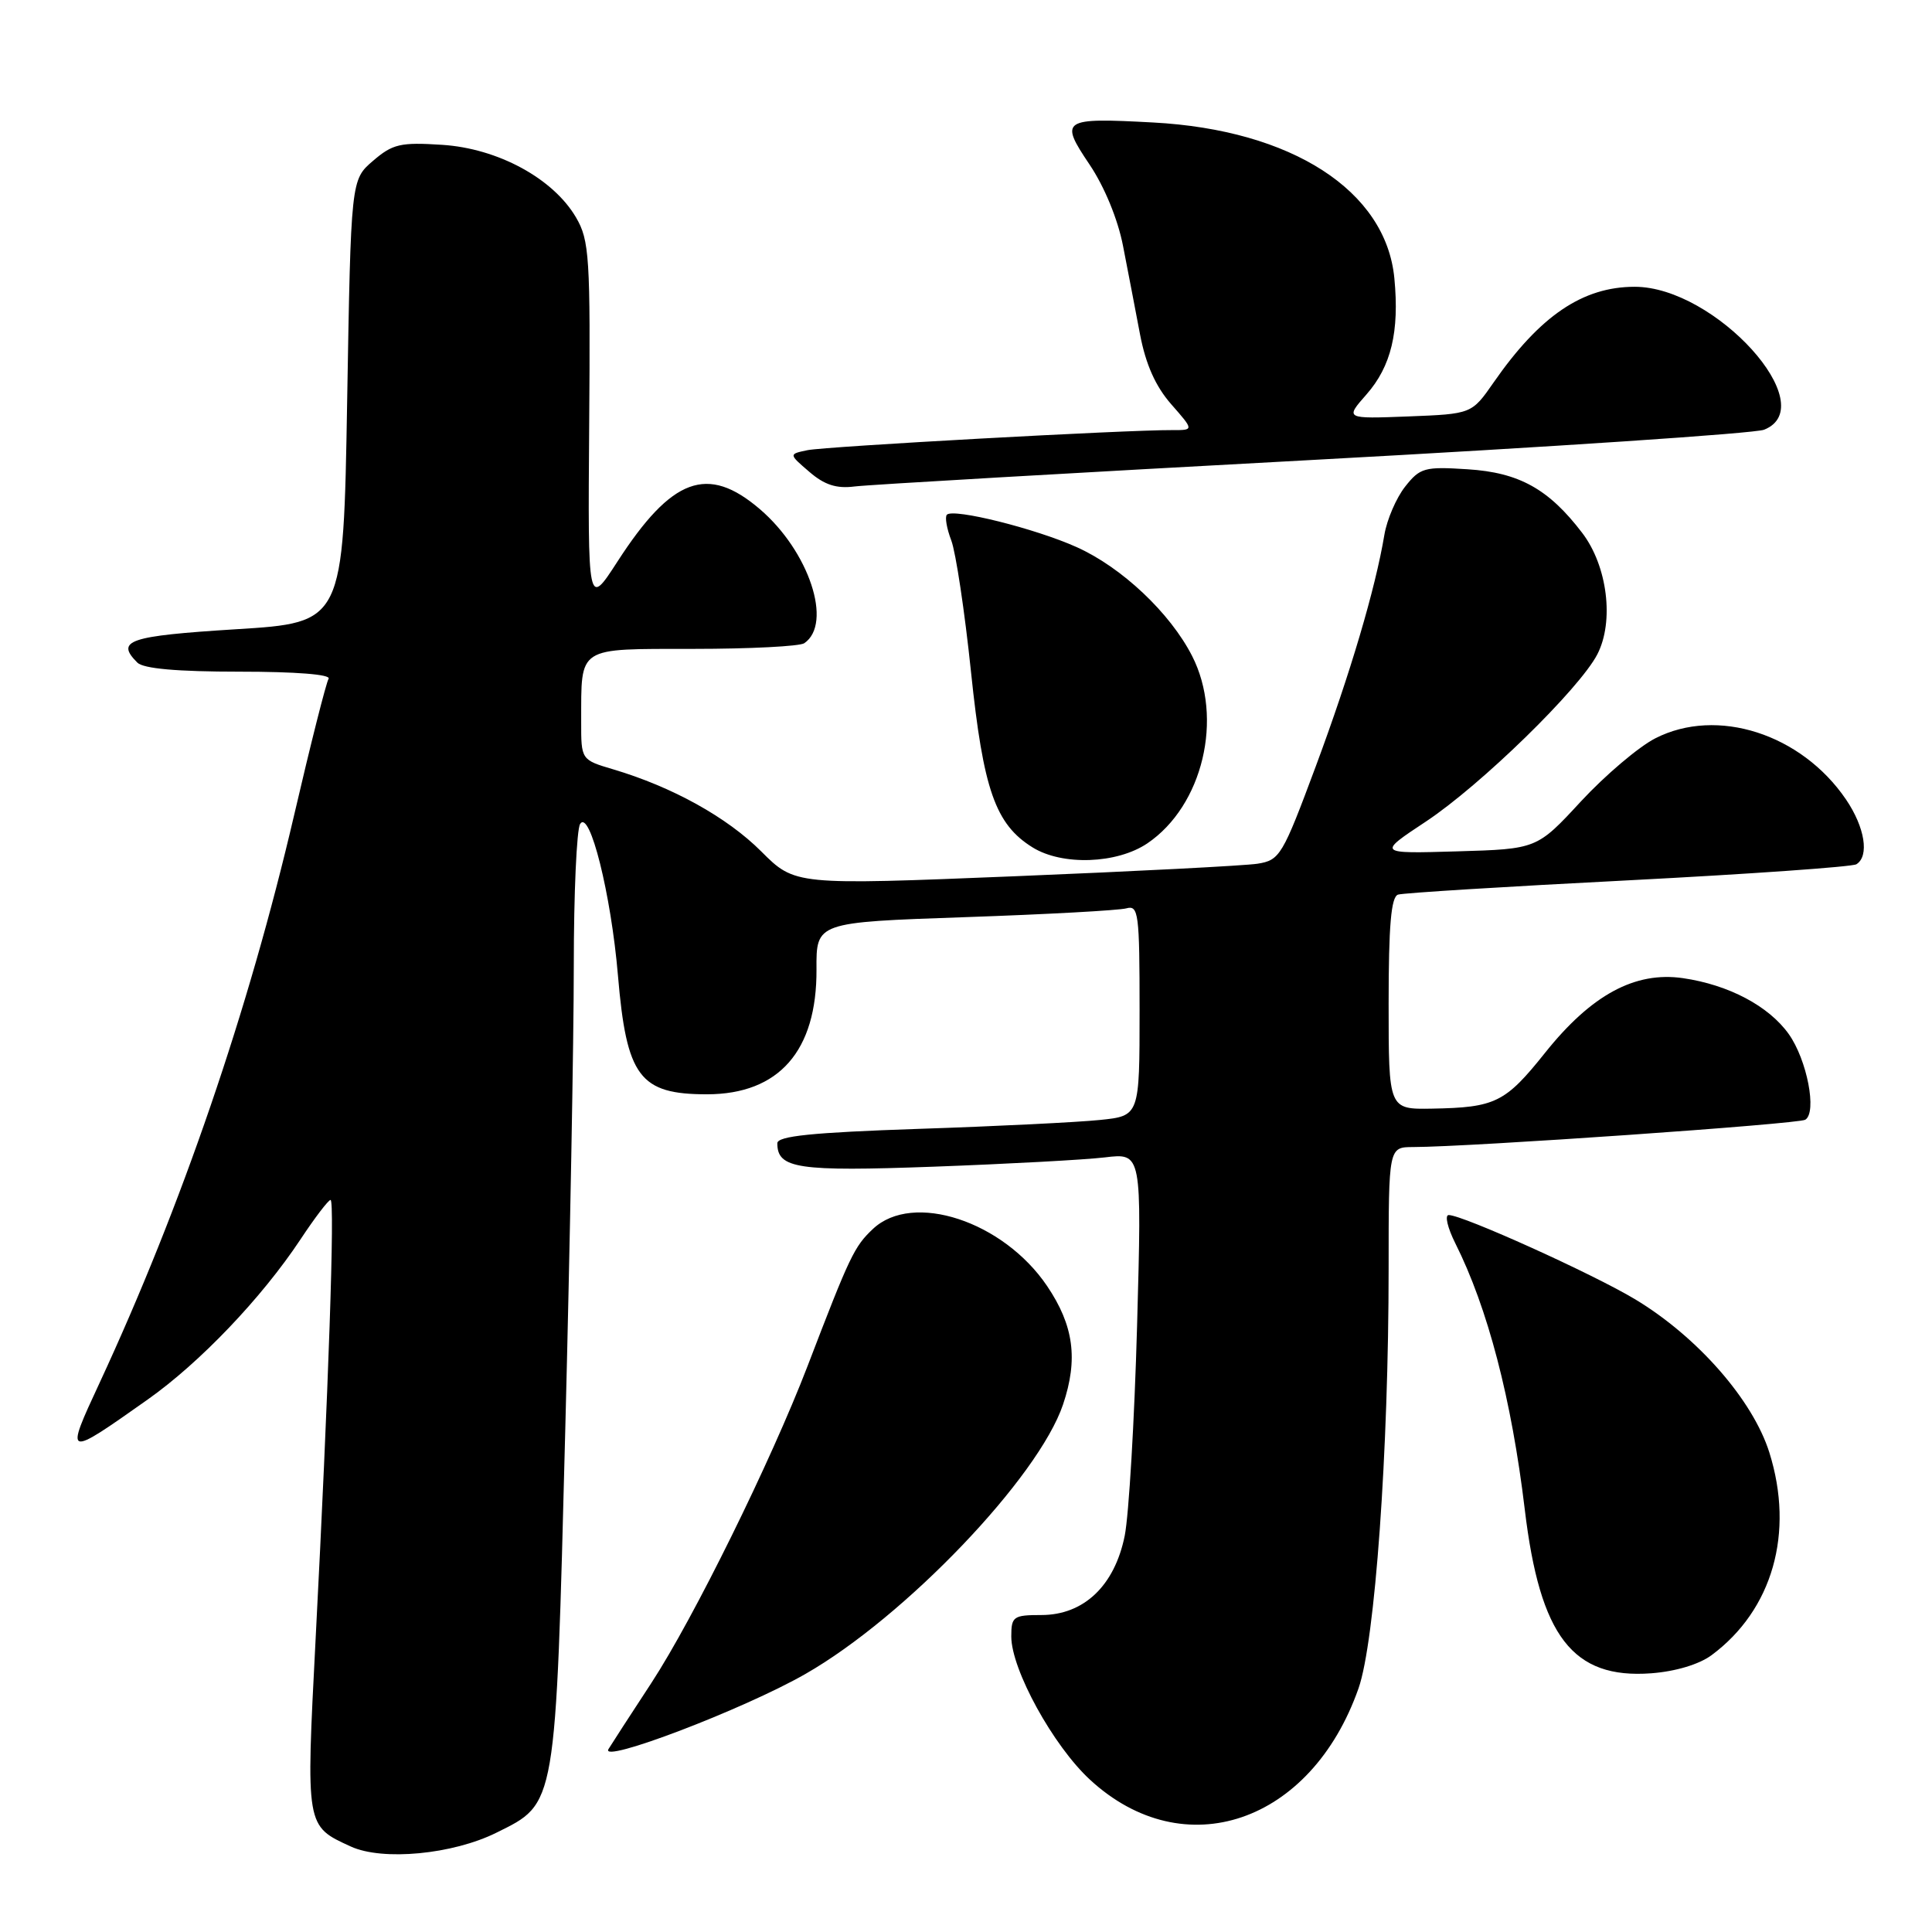 <?xml version="1.0" encoding="UTF-8" standalone="no"?>
<!DOCTYPE svg PUBLIC "-//W3C//DTD SVG 1.1//EN" "http://www.w3.org/Graphics/SVG/1.1/DTD/svg11.dtd" >
<svg xmlns="http://www.w3.org/2000/svg" xmlns:xlink="http://www.w3.org/1999/xlink" version="1.1" viewBox="0 0 256 256">
 <g >
 <path fill="currentColor"
d=" M 65.78 242.84 C 73.75 238.89 73.61 239.75 74.90 189.50 C 75.52 165.30 76.03 137.62 76.03 128.00 C 76.03 118.38 76.41 109.91 76.87 109.18 C 78.14 107.17 80.97 118.49 81.88 129.24 C 83.02 142.69 84.75 145.00 93.68 145.00 C 103.22 144.99 108.25 139.25 108.19 128.44 C 108.15 122.21 108.15 122.21 127.83 121.53 C 138.65 121.16 148.29 120.63 149.25 120.36 C 150.86 119.91 151.00 121.01 151.00 133.86 C 151.00 147.86 151.00 147.86 145.75 148.40 C 142.86 148.70 132.06 149.24 121.75 149.58 C 107.60 150.06 103.00 150.53 103.00 151.49 C 103.00 154.85 105.68 155.25 123.75 154.59 C 133.51 154.23 143.71 153.68 146.40 153.36 C 151.30 152.77 151.30 152.77 150.67 175.64 C 150.32 188.21 149.58 200.75 149.03 203.50 C 147.69 210.12 143.61 214.00 137.98 214.00 C 134.27 214.00 134.00 214.20 134.00 216.84 C 134.00 221.22 139.56 231.34 144.44 235.83 C 156.90 247.32 173.73 241.59 180.01 223.72 C 182.20 217.49 184.00 192.32 184.00 168.04 C 184.00 152.00 184.00 152.00 187.25 151.99 C 194.87 151.97 238.29 148.94 239.21 148.37 C 240.79 147.39 239.44 140.43 237.02 137.02 C 234.37 133.30 229.05 130.49 223.00 129.61 C 216.64 128.69 210.86 131.82 204.73 139.50 C 199.45 146.11 198.15 146.75 189.75 146.90 C 184.00 147.00 184.00 147.00 184.00 132.97 C 184.00 122.62 184.33 118.83 185.25 118.54 C 185.94 118.32 199.65 117.47 215.73 116.65 C 231.80 115.82 245.41 114.86 245.98 114.52 C 247.72 113.44 247.11 109.63 244.61 105.94 C 238.69 97.24 227.52 93.65 219.34 97.83 C 217.14 98.95 212.71 102.71 209.49 106.18 C 203.65 112.50 203.65 112.50 193.07 112.81 C 182.50 113.12 182.50 113.12 188.94 108.86 C 196.20 104.05 209.27 91.30 211.65 86.71 C 213.91 82.34 213.00 75.00 209.65 70.61 C 205.21 64.79 201.29 62.61 194.45 62.18 C 188.75 61.81 188.16 61.98 186.18 64.49 C 185.01 65.98 183.78 68.84 183.44 70.85 C 182.24 78.04 178.91 89.27 174.36 101.51 C 169.93 113.41 169.59 113.98 166.61 114.45 C 164.90 114.71 150.41 115.46 134.42 116.11 C 105.34 117.29 105.34 117.29 100.86 112.81 C 96.34 108.29 89.09 104.27 81.25 101.94 C 77.00 100.68 77.00 100.68 77.01 95.59 C 77.04 85.54 76.33 86.00 91.87 85.98 C 99.36 85.98 105.98 85.64 106.57 85.23 C 110.38 82.63 107.21 73.04 100.68 67.46 C 93.75 61.53 89.01 63.28 81.81 74.42 C 77.89 80.48 77.89 80.48 78.07 56.30 C 78.24 34.05 78.10 31.85 76.33 28.82 C 73.30 23.64 65.96 19.66 58.57 19.19 C 53.06 18.83 52.02 19.08 49.43 21.31 C 46.50 23.82 46.50 23.82 46.00 53.16 C 45.50 82.50 45.50 82.50 31.25 83.38 C 17.04 84.27 15.27 84.87 18.20 87.80 C 19.00 88.60 23.48 89.00 31.76 89.00 C 39.19 89.00 43.89 89.37 43.54 89.94 C 43.22 90.45 41.16 98.59 38.97 108.02 C 32.94 133.89 24.04 159.87 13.19 183.25 C 8.57 193.19 8.59 193.20 19.59 185.43 C 26.49 180.55 34.65 172.01 39.80 164.25 C 41.71 161.36 43.51 159.00 43.80 159.00 C 44.39 159.00 43.53 184.25 41.82 217.19 C 40.53 242.17 40.49 241.93 46.50 244.68 C 50.71 246.60 59.99 245.72 65.78 242.84 Z  M 106.72 221.81 C 119.93 214.25 137.60 195.77 140.86 186.10 C 142.88 180.10 142.28 175.64 138.75 170.41 C 132.94 161.81 120.96 157.87 115.68 162.83 C 113.19 165.17 112.61 166.39 107.01 181.00 C 102.17 193.60 91.89 214.47 86.31 223.00 C 83.61 227.12 81.05 231.07 80.63 231.76 C 79.40 233.79 98.53 226.50 106.72 221.81 Z  M 226.79 219.32 C 234.88 213.32 237.79 203.11 234.45 192.47 C 232.26 185.51 224.92 177.13 216.66 172.16 C 211.05 168.79 193.82 161.00 191.96 161.00 C 191.41 161.00 191.81 162.69 192.84 164.75 C 197.13 173.30 200.29 185.39 202.04 200.01 C 204.05 216.85 208.40 222.49 218.79 221.72 C 222.01 221.48 225.14 220.54 226.79 219.32 Z  M 152.03 111.75 C 159.38 106.77 162.16 95.15 157.96 86.92 C 155.05 81.22 148.64 75.17 142.65 72.49 C 137.18 70.03 126.34 67.33 125.47 68.20 C 125.18 68.49 125.44 70.02 126.05 71.61 C 126.65 73.20 127.83 81.03 128.66 89.00 C 130.29 104.65 131.89 109.23 136.83 112.29 C 140.77 114.73 148.00 114.47 152.03 111.75 Z  M 174.00 60.94 C 205.62 59.23 232.51 57.43 233.75 56.94 C 241.59 53.82 227.28 38.00 216.61 38.00 C 209.71 38.00 204.05 41.84 197.91 50.68 C 195.01 54.85 195.01 54.85 186.61 55.18 C 178.22 55.50 178.22 55.50 181.06 52.27 C 184.34 48.54 185.44 43.96 184.76 36.87 C 183.65 25.27 171.16 17.21 152.79 16.23 C 140.72 15.58 140.34 15.82 144.37 21.80 C 146.34 24.73 148.13 29.07 148.81 32.60 C 149.44 35.85 150.46 41.11 151.06 44.31 C 151.82 48.29 153.12 51.20 155.19 53.56 C 158.21 57.00 158.21 57.00 155.35 56.99 C 149.36 56.95 109.38 59.16 107.00 59.65 C 104.50 60.17 104.50 60.17 107.24 62.52 C 109.24 64.25 110.84 64.77 113.24 64.46 C 115.03 64.23 142.38 62.65 174.00 60.94 Z "/>
</g>
</svg>